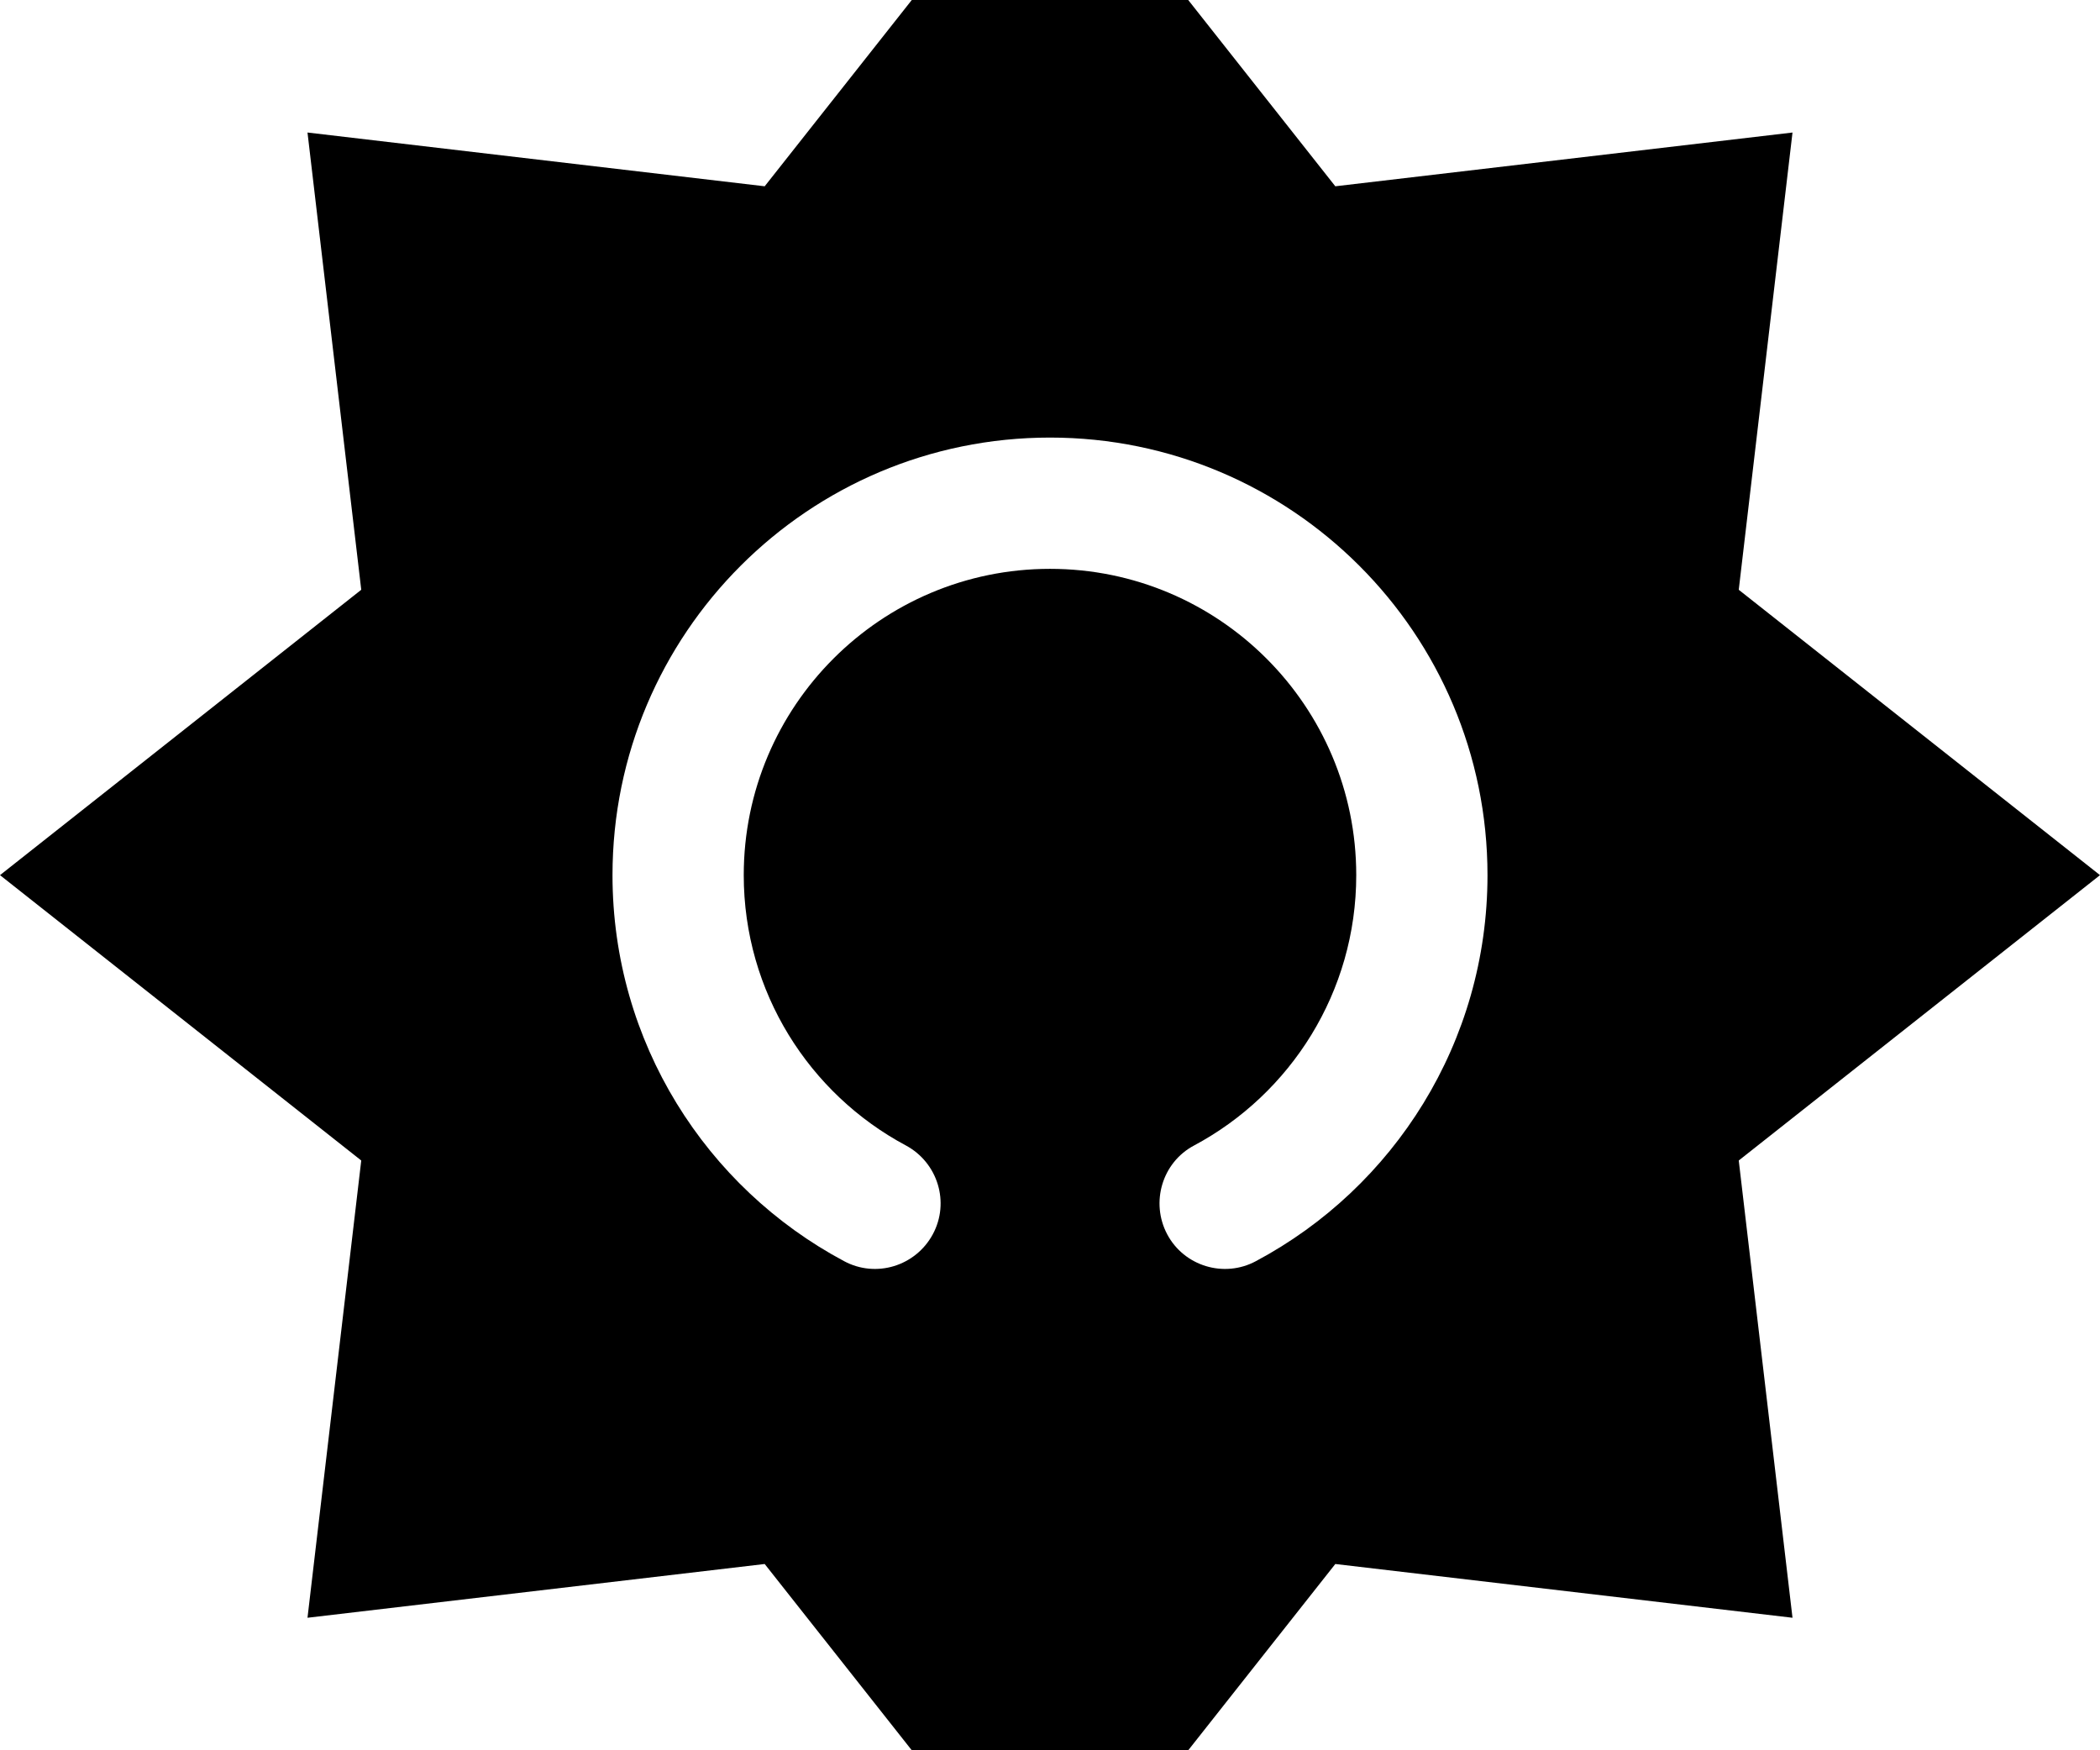 <svg xmlns="http://www.w3.org/2000/svg" viewBox="0 0 672 560"><!--! Font Awesome Pro 7.0.0 by @fontawesome - https://fontawesome.com License - https://fontawesome.com/license (Commercial License) Copyright 2025 Fonticons, Inc. --><path fill="currentColor" d="M427.3 59.6L336-56 244.7 59.6 98.4 42.4 115.6 188.7 0 280 115.6 371.3 98.4 517.6 244.7 500.4 336 616 427.3 500.4 573.6 517.6 556.4 371.3 672 280 556.4 188.7 573.6 42.4 427.3 59.6zM289.9 366.5c10.2 5.5 14.1 18.2 8.6 28.4s-18.2 14.1-28.4 8.6c-44.1-23.5-74.1-70-74.1-123.5 0-77.3 62.7-140 140-140s140 62.7 140 140c0 53.5-30 100-74.1 123.5-10.2 5.5-23 1.6-28.4-8.6s-1.6-23 8.6-28.4c30.9-16.5 51.9-49.1 51.9-86.5 0-54.1-43.9-98-98-98s-98 43.9-98 98c0 37.4 21 70 51.9 86.5z"/></svg>